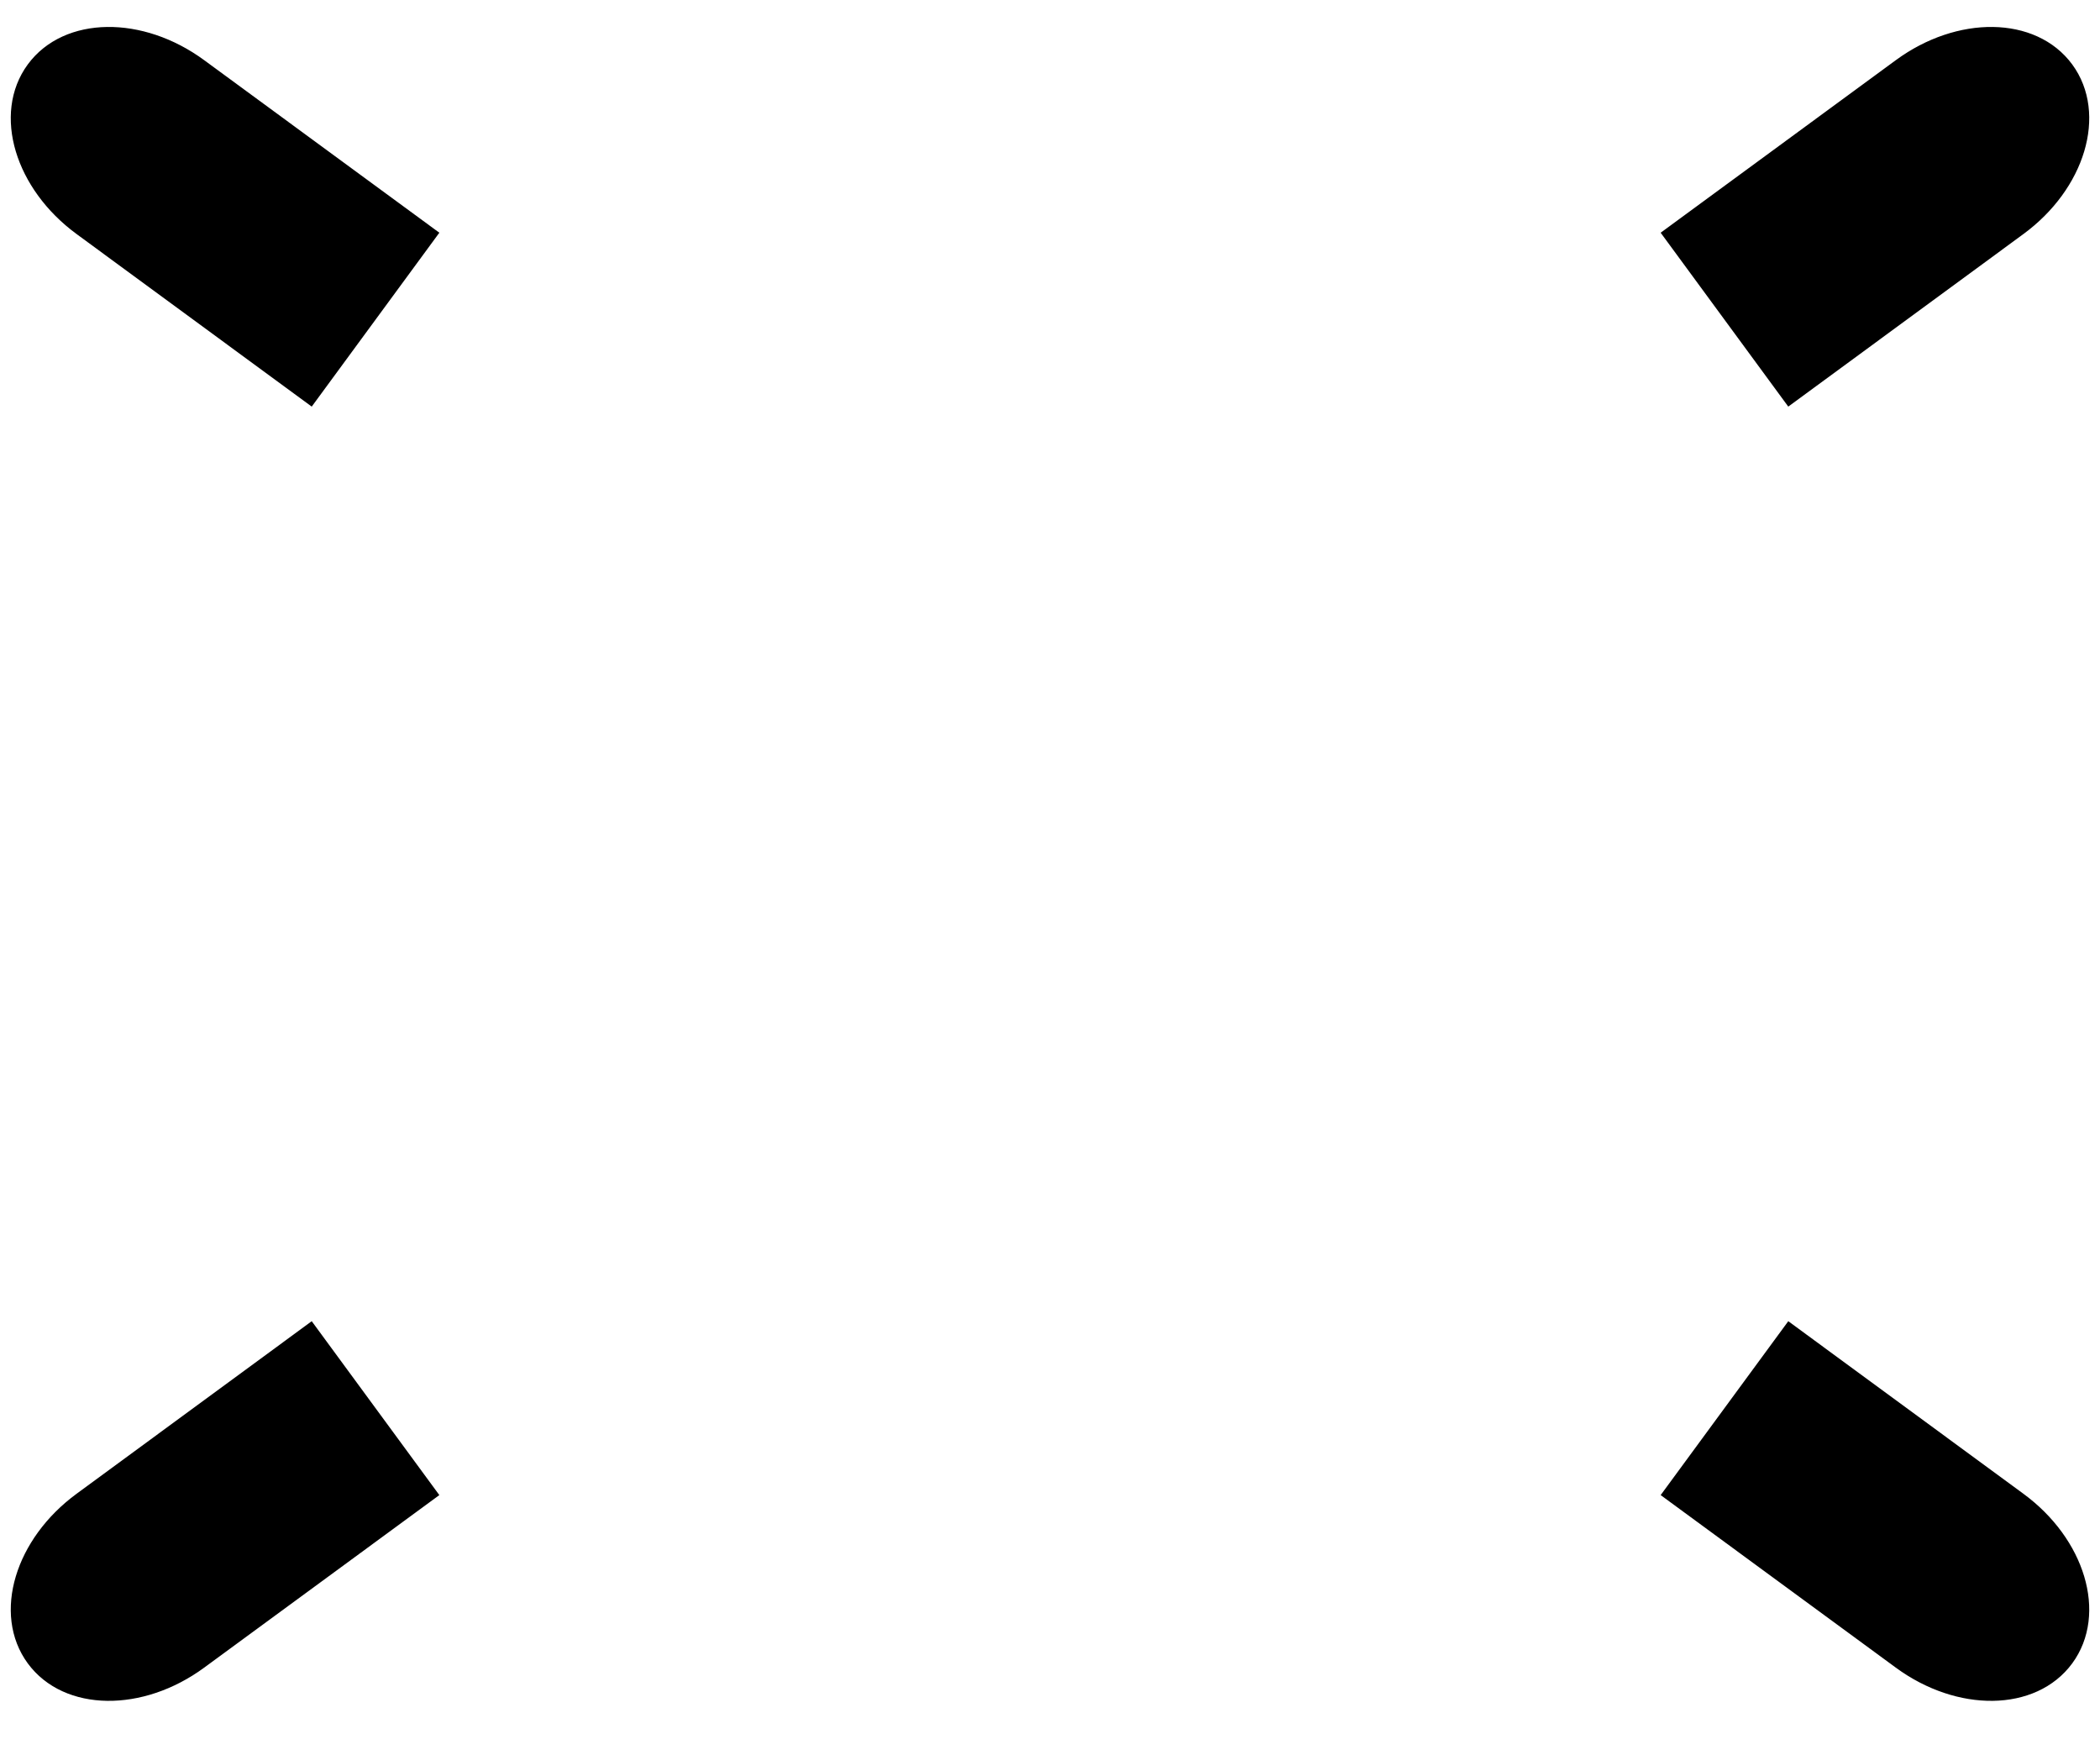 <?xml version="1.0" encoding="UTF-8" standalone="no"?>
<!-- Created with Inkscape (http://www.inkscape.org/) -->

<svg
   xmlns:dc="http://purl.org/dc/elements/1.1/"
   xmlns:cc="http://creativecommons.org/ns#"
   xmlns:rdf="http://www.w3.org/1999/02/22-rdf-syntax-ns#"
   xmlns:svg="http://www.w3.org/2000/svg"
   xmlns="http://www.w3.org/2000/svg"
   xmlns:sodipodi="http://sodipodi.sourceforge.net/DTD/sodipodi-0.dtd"
   xmlns:inkscape="http://www.inkscape.org/namespaces/inkscape"
   width="194.738"
   height="162.704"
   viewBox="0 0 51.524 43.049"
   version="1.1"
   id="svg8"
   inkscape:export-filename="/home/kevin/IMC/CategoryLearning/stimuli/turtles/Components/legs_turtle.png"
   inkscape:export-xdpi="214"
   inkscape:export-ydpi="214"
   sodipodi:docname="legs_turtle.svg"
   inkscape:version="0.92.3 (2405546, 2018-03-11)">
  <defs
     id="defs2">
    <inkscape:perspective
       sodipodi:type="inkscape:persp3d"
       inkscape:vp_x="1.3552395 : 9.0764537 : 1"
       inkscape:vp_y="0 : 385.39424 : 0"
       inkscape:vp_z="6.8393242 : 9.0764537 : 1"
       inkscape:persp3d-origin="4.0972821 : 6.4422592 : 1"
       id="perspective814" />
  </defs>
  <sodipodi:namedview
     id="base"
     pagecolor="#ffffff"
     bordercolor="#666666"
     borderopacity="1.0"
     inkscape:pageopacity="0.0"
     inkscape:pageshadow="2"
     inkscape:zoom="3.959798"
     inkscape:cx="-41.58136"
     inkscape:cy="103.17967"
     inkscape:document-units="px"
     inkscape:current-layer="layer1"
     showgrid="true"
     units="px"
     inkscape:window-width="1920"
     inkscape:window-height="1025"
     inkscape:window-x="0"
     inkscape:window-y="27"
     inkscape:window-maximized="1"
     fit-margin-top="2.5"
     fit-margin-left="1"
     fit-margin-right="1"
     fit-margin-bottom="2.5"
     showguides="false">
    <inkscape:grid
       type="xygrid"
       id="grid822"
       spacingx="0.003"
       spacingy="0.003"
       originx="13.954"
       originy="5.009" />
  </sodipodi:namedview>
  <g
     inkscape:label="Layer 1"
     inkscape:groupmode="layer"
     id="layer1"
     transform="translate(-39.107,-226.876)">
    <path
       style="opacity:1;fill:#000000;fill-opacity:1;stroke:#000000;stroke-width:0.465;stroke-linecap:round;stroke-miterlimit:4;stroke-dasharray:none;stroke-dashoffset:0;stroke-opacity:1"
       d="m 43.978,228.539 c -1.427,-1.047 -3.212,-1.022 -4.003,0.056 -0.791,1.078 -0.279,2.788 1.148,3.835 l 5.582,4.096 2.856,-3.891 z"
       id="rect850"
       inkscape:connector-curvature="0" />
    <path
       style="opacity:1;fill:#000000;fill-opacity:1;stroke:#000000;stroke-width:0.465;stroke-linecap:round;stroke-miterlimit:4;stroke-dasharray:none;stroke-dashoffset:0;stroke-opacity:1"
       d="m 19.891,221.989 c -1.77,0 -3.194,1.076 -3.194,2.413 0,1.337 1.424,2.413 3.194,2.413 h 6.924 v -4.827 z"
       id="rect850-7"
       inkscape:connector-curvature="0" />
    <path
       style="opacity:1;fill:#000000;fill-opacity:1;stroke:#000000;stroke-width:0.465;stroke-linecap:round;stroke-miterlimit:4;stroke-dasharray:none;stroke-dashoffset:0;stroke-opacity:1"
       d="m 85.76,228.539 c 1.427,-1.047 3.212,-1.022 4.003,0.056 0.791,1.078 0.279,2.788 -1.148,3.835 l -5.582,4.096 -2.856,-3.891 z"
       id="rect850-5"
       inkscape:connector-curvature="0" />
    <path
       style="opacity:1;fill:#000000;fill-opacity:1;stroke:#000000;stroke-width:0.465;stroke-linecap:round;stroke-miterlimit:4;stroke-dasharray:none;stroke-dashoffset:0;stroke-opacity:1"
       d="m 85.76,267.6 c 1.427,1.047 3.212,1.022 4.003,-0.056 0.791,-1.078 0.279,-2.788 -1.148,-3.835 l -5.582,-4.096 -2.856,3.891 z"
       id="rect850-5-3"
       inkscape:connector-curvature="0" />
    <path
       style="opacity:1;fill:#000000;fill-opacity:1;stroke:#000000;stroke-width:0.465;stroke-linecap:round;stroke-miterlimit:4;stroke-dasharray:none;stroke-dashoffset:0;stroke-opacity:1"
       d="m 43.978,267.6 c -1.427,1.047 -3.212,1.022 -4.003,-0.056 -0.791,-1.078 -0.279,-2.788 1.148,-3.835 l 5.582,-4.096 2.856,3.891 z"
       id="rect850-56"
       inkscape:connector-curvature="0" />
  </g>
</svg>
